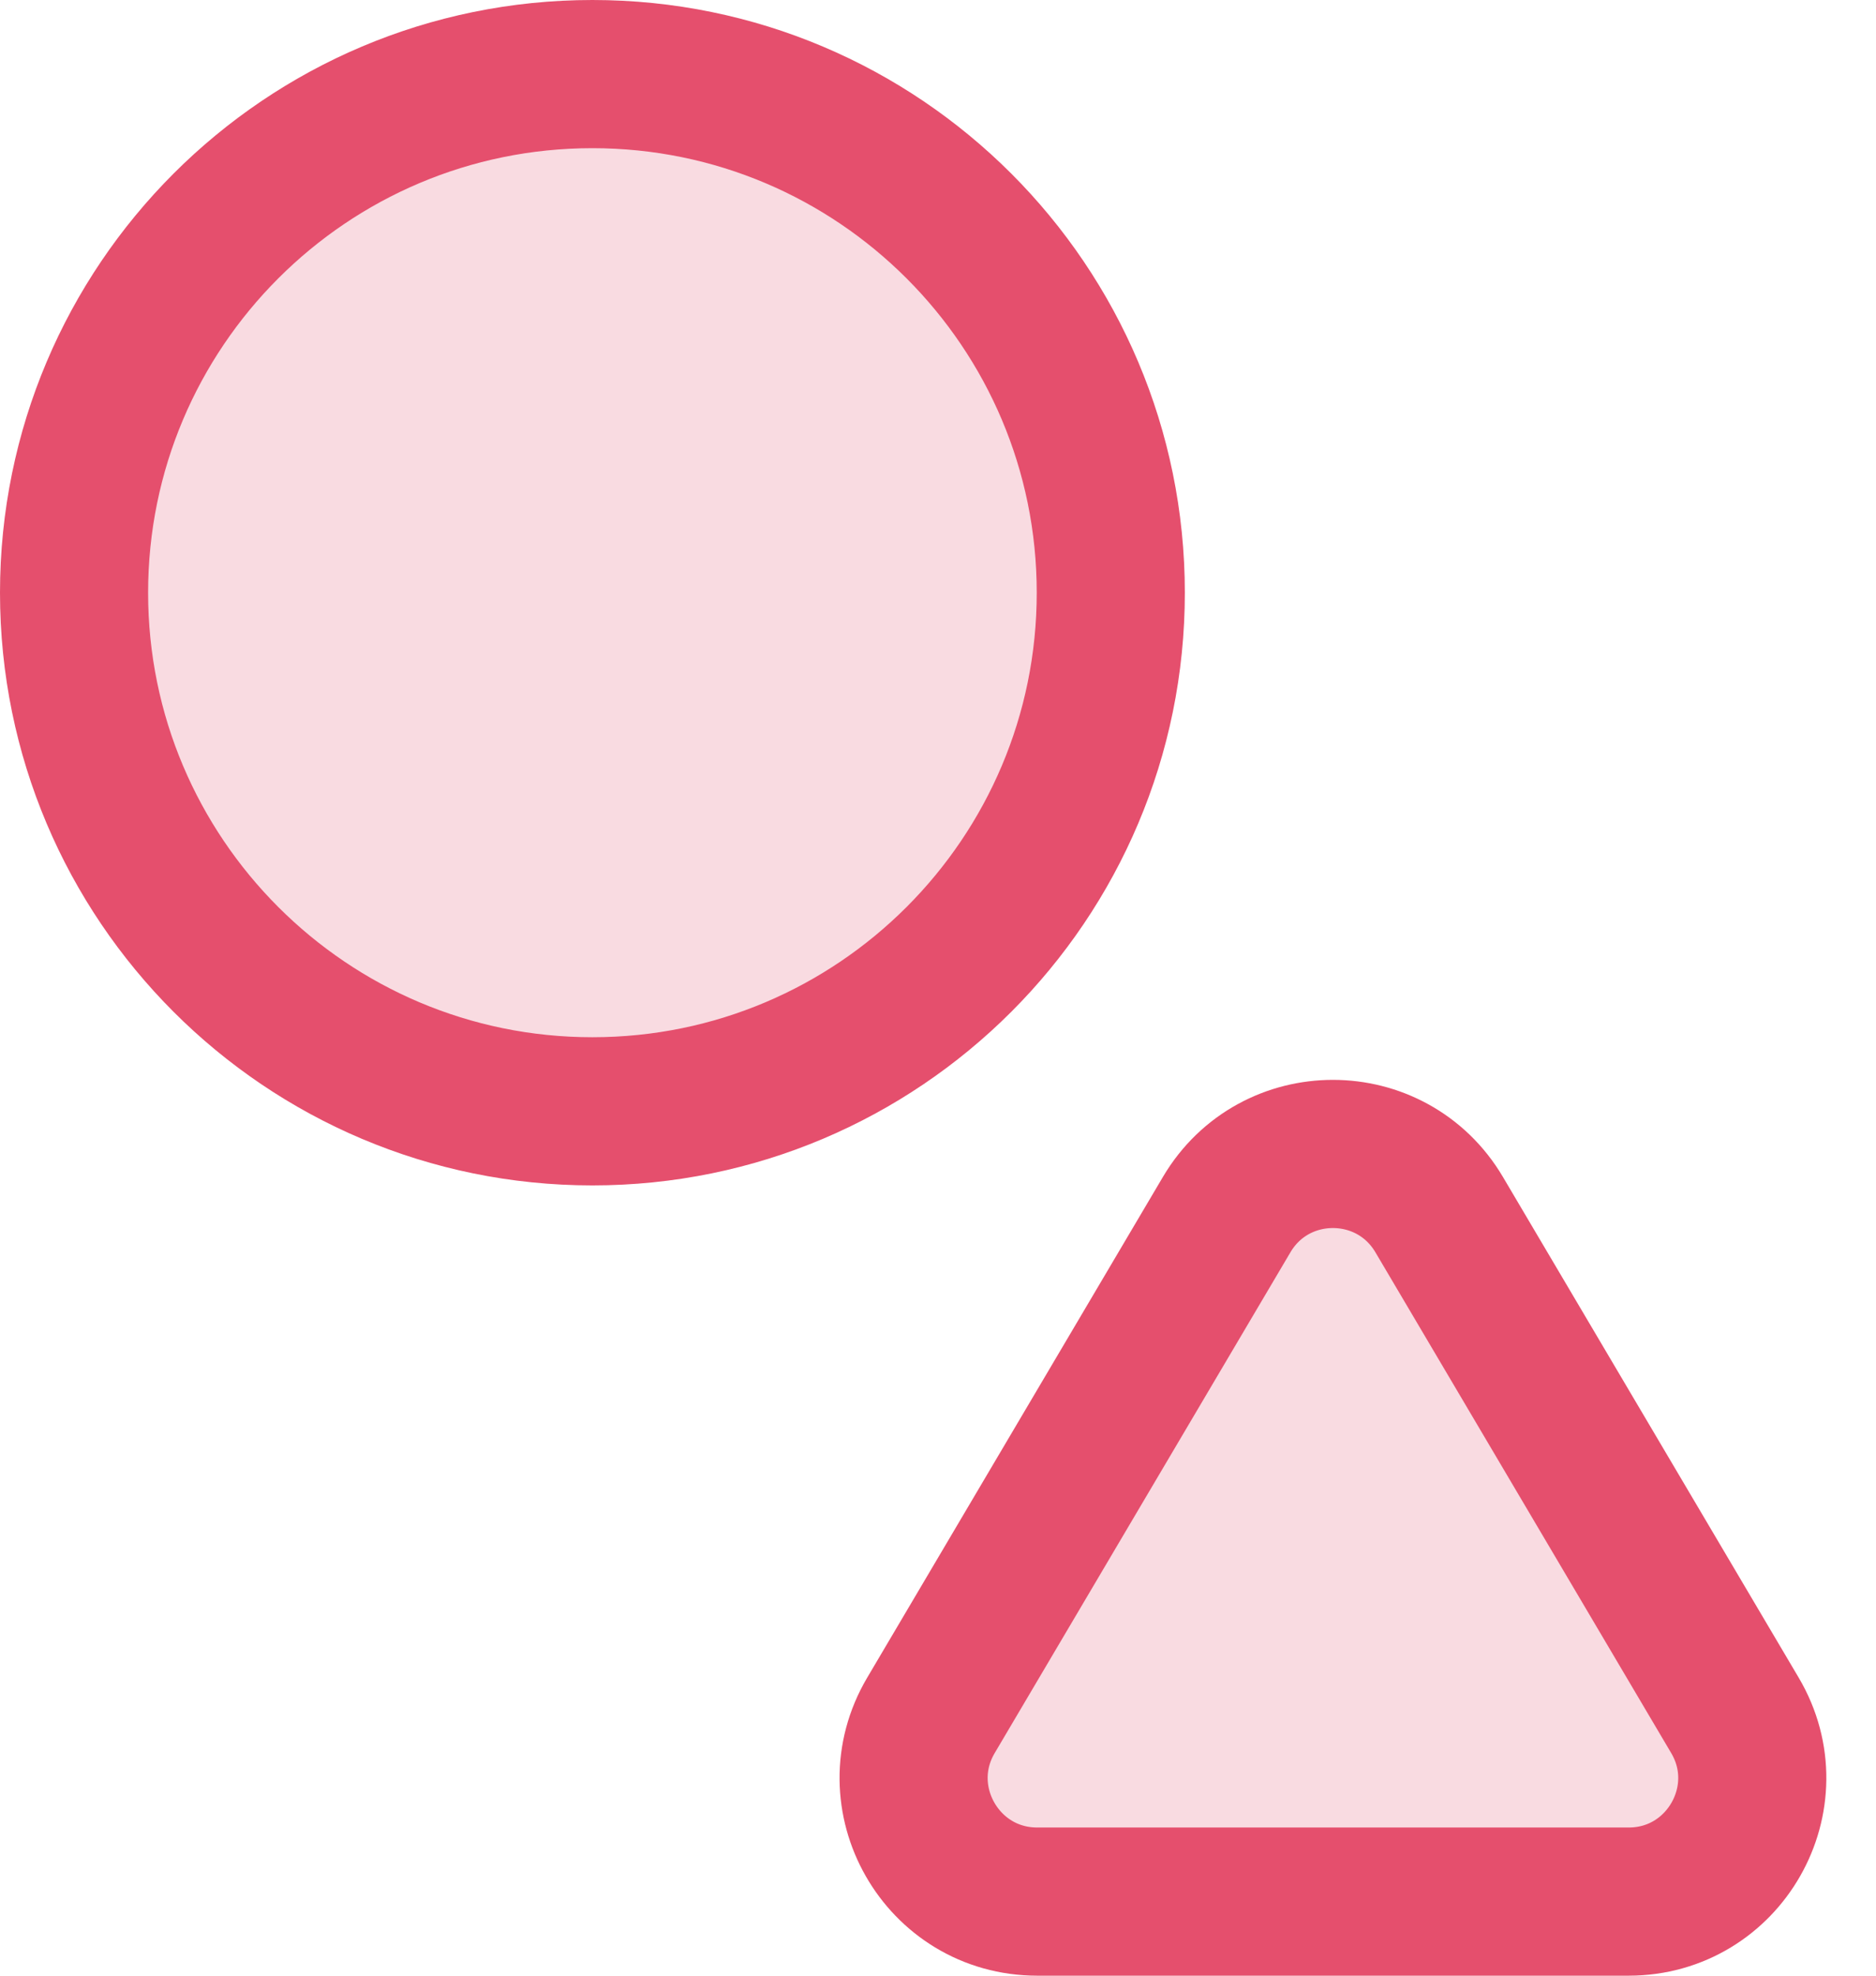 <svg xmlns="http://www.w3.org/2000/svg" width="19" height="20" viewBox="0 0 19 20" fill="none">
<path d="M11.25 6C11.25 8.899 8.899 11.25 6 11.25C3.101 11.25 0.75 8.899 0.75 6C0.75 3.101 3.101 0.75 6 0.75C8.899 0.75 11.25 3.101 11.25 6ZM14.576 12.296L17.571 17.364C18.064 18.197 17.463 19.25 16.495 19.25H10.505C9.537 19.25 8.936 18.197 9.429 17.364L12.424 12.295C12.908 11.477 14.092 11.477 14.576 12.296Z" fill="#e54f6d" fill-opacity="0.2" stroke="#e54f6d" stroke-width="1.5"></path>
</svg>